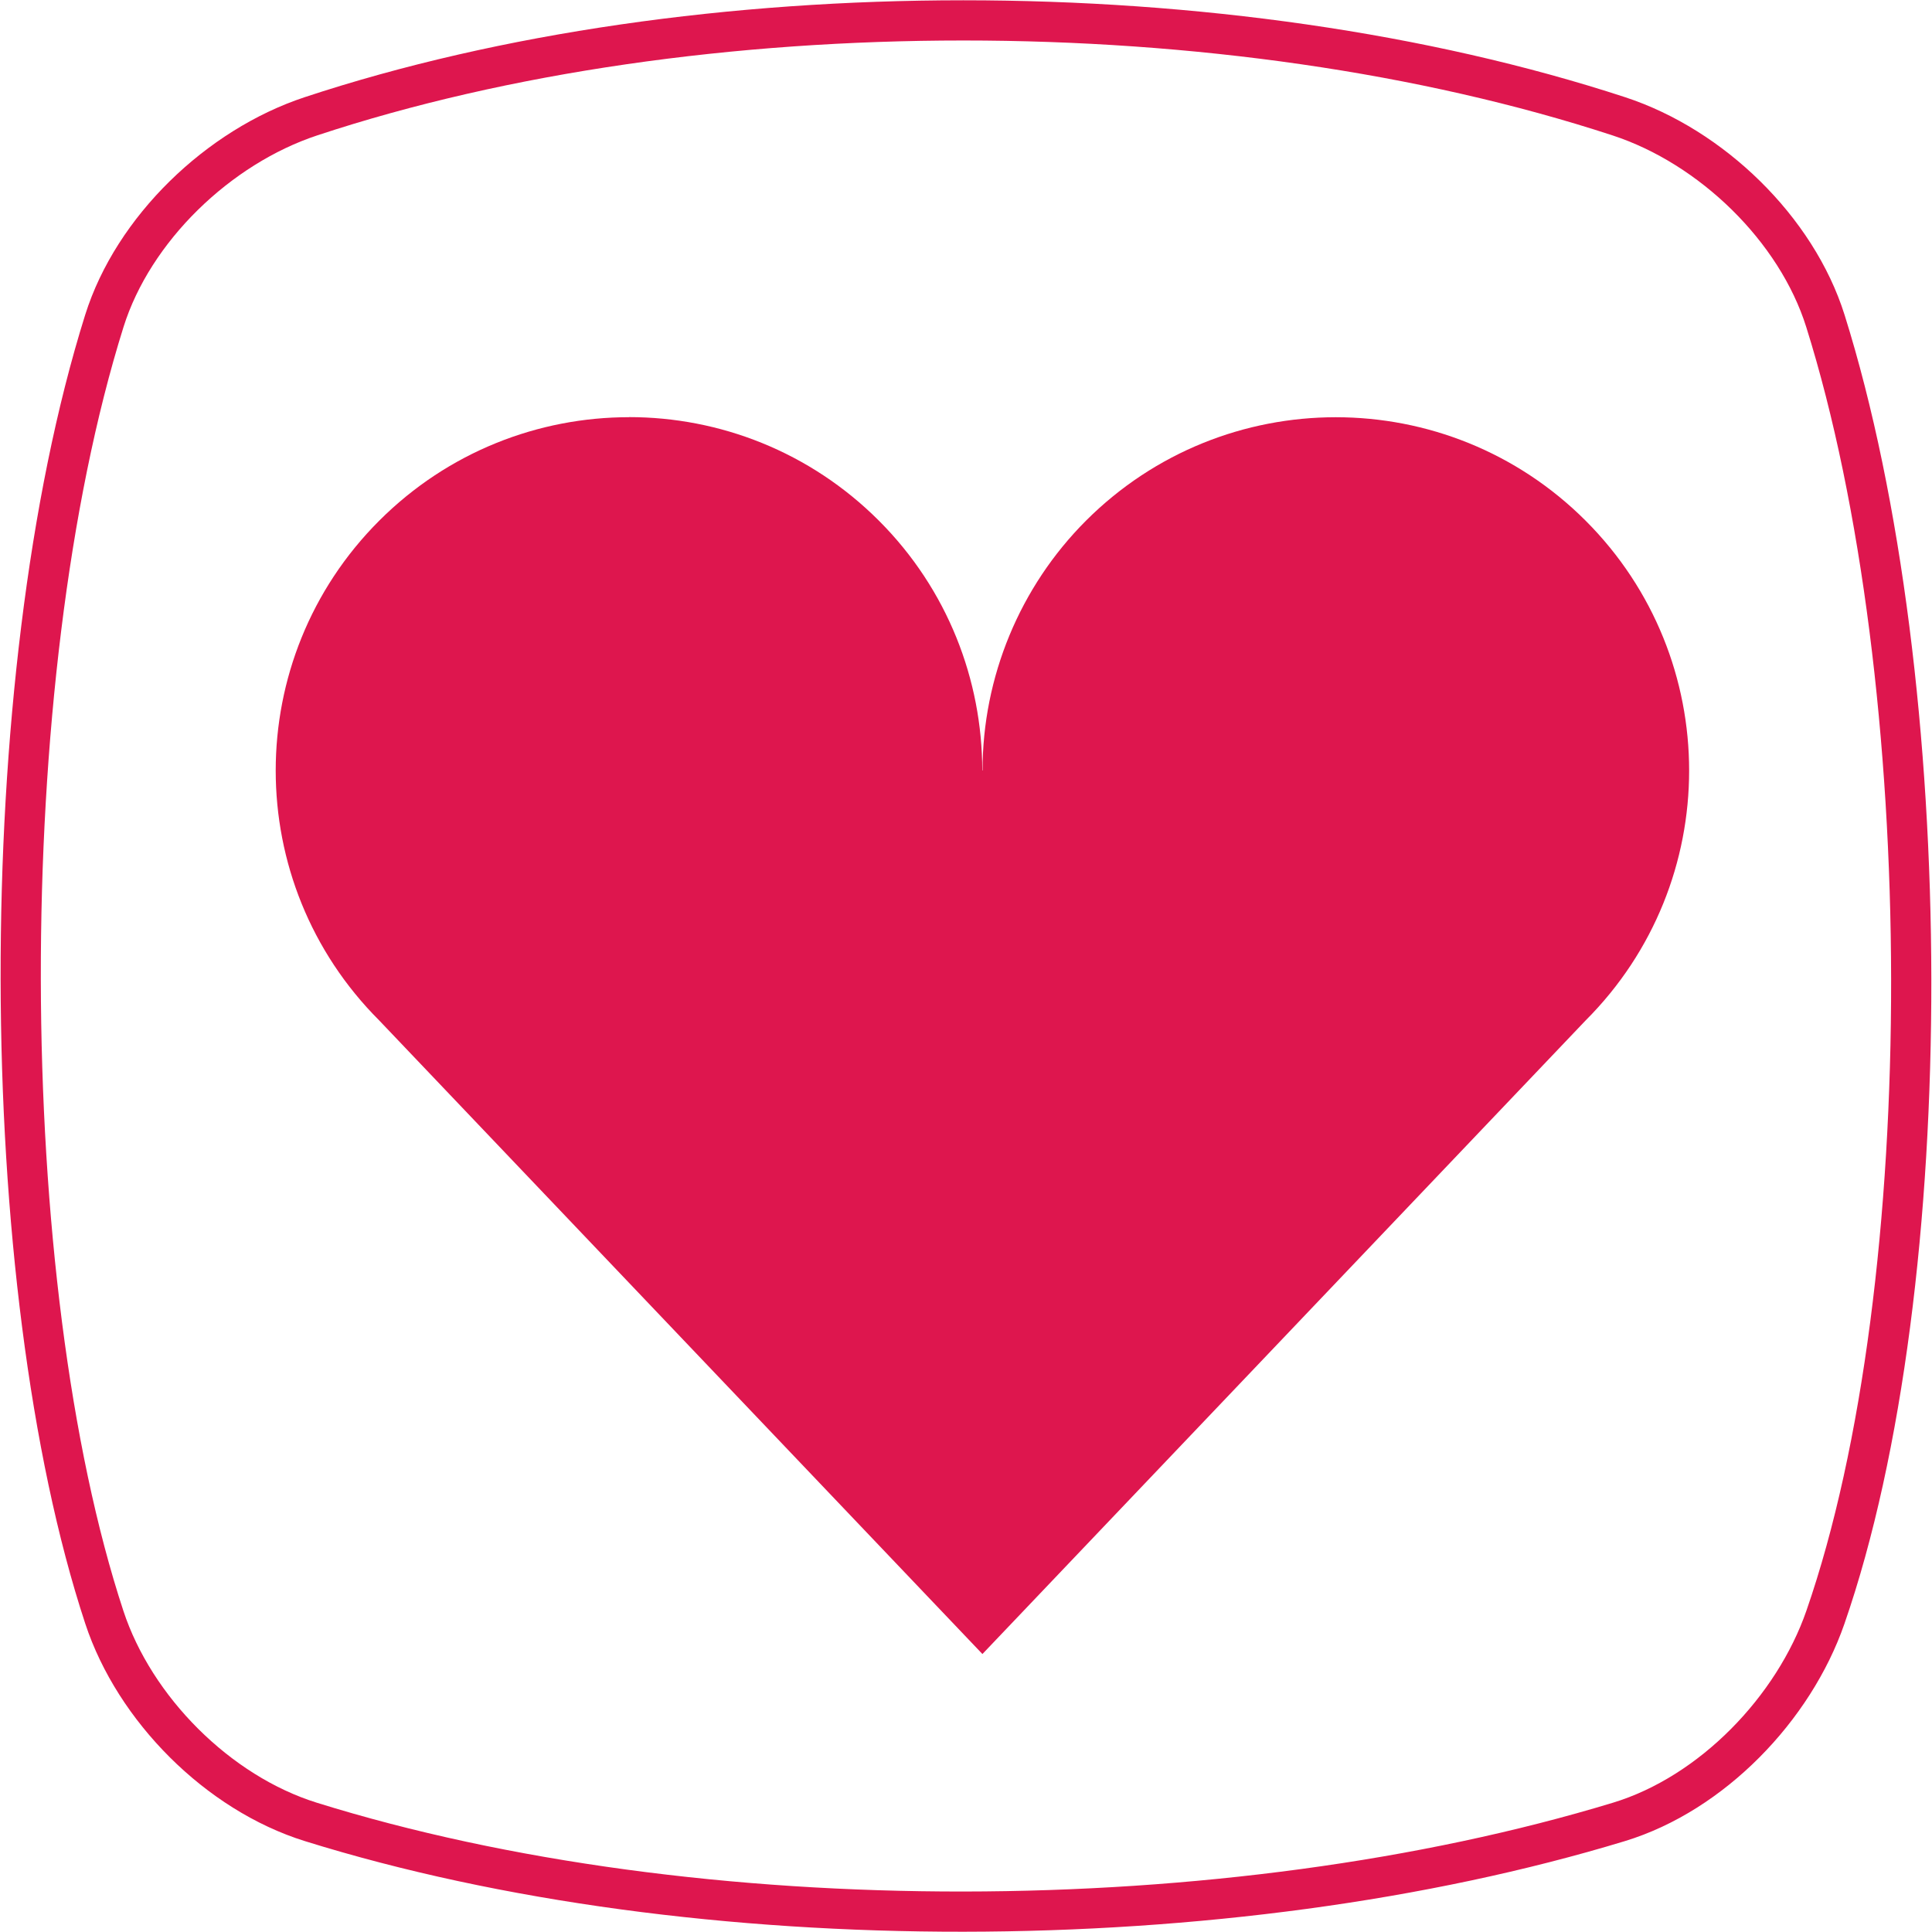 <?xml version="1.0" encoding="UTF-8" standalone="no"?>
<svg
   xmlns:dc="http://purl.org/dc/elements/1.1/"
   xmlns:cc="http://creativecommons.org/ns#"
   xmlns:rdf="http://www.w3.org/1999/02/22-rdf-syntax-ns#"
   xmlns:svg="http://www.w3.org/2000/svg"
   xmlns="http://www.w3.org/2000/svg"
   version="1.1"
   id="svg2"
   viewBox="0 0 48 48">
  <defs
     id="defs12" />
  <g
     id="layer1">
    <path
       id="path4152"
       d="m 7.723,2.89 c 9.608,-3.178 22.789,-3.178 32.498,0 2.297,0.752 4.413,2.796 5.131,5.085 2.809,8.952 2.876,23.915 0,32.205 -0.786,2.267 -2.819,4.382 -5.131,5.085 -9.709,2.95 -22.89,2.994 -32.498,0 -2.308,-0.719 -4.381,-2.806 -5.131,-5.085 -2.731,-8.29 -2.808,-23.253 0,-32.205 0.718,-2.289 2.837,-4.326 5.131,-5.085 z"
       style="display:inline;fill:none;fill-opacity:1;fill-rule:evenodd;stroke:#de164e;stroke-width:0.999;stroke-linecap:butt;stroke-linejoin:miter;stroke-miterlimit:4;stroke-dasharray:none;stroke-opacity:1" />
  </g>
  <g
     id="layer2">
    <path
       id="path4"
       style="fill:#de164e;fill-opacity:1"
       d="m 15.628,10.365 c -2.247,0 -4.493,0.858 -6.207,2.572 -3.428,3.428 -3.428,8.986 0,12.415 l 14.987,15.742 14.987,-15.742 c 3.428,-3.428 3.428,-8.987 0,-12.415 -3.428,-3.428 -8.987,-3.428 -12.415,0 -1.643,1.645 -2.569,3.883 -2.569,6.207 l -0.007,-0.002 c -0.002,-2.244 -0.856,-4.494 -2.569,-6.207 -1.715,-1.715 -3.961,-2.572 -6.207,-2.572" />
  </g>
</svg>
